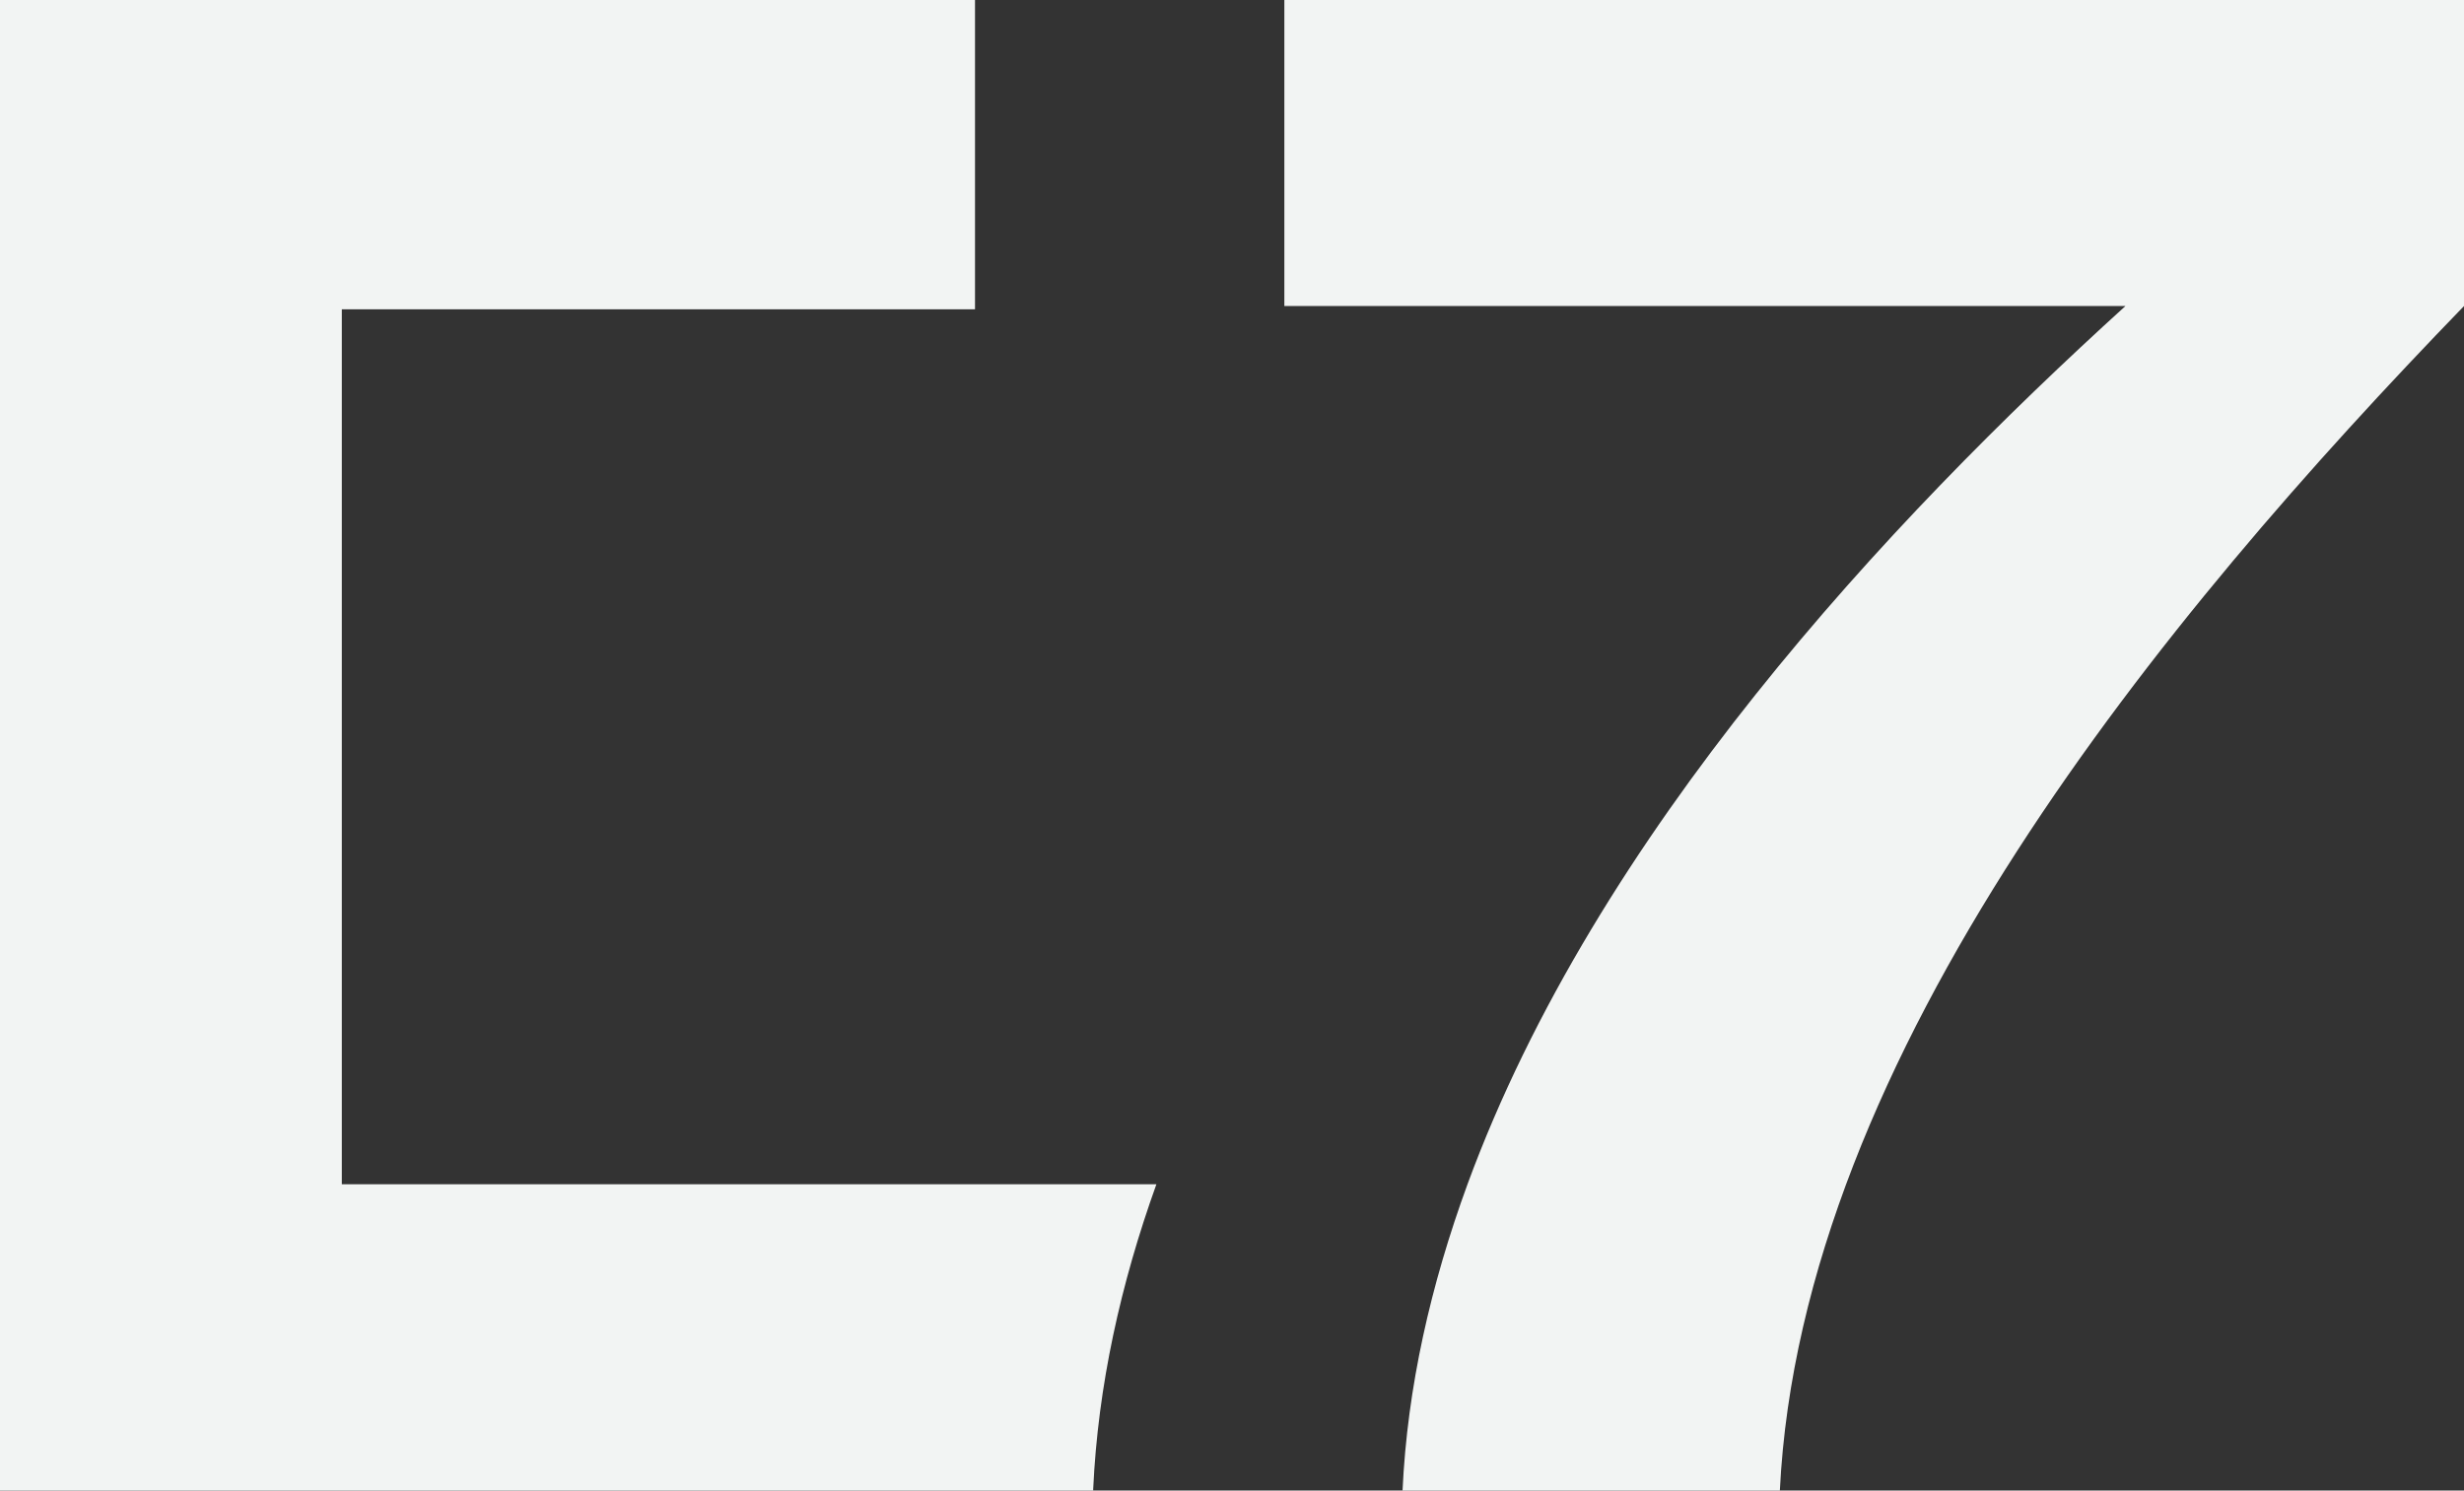<?xml version="1.0" encoding="UTF-8"?>
<svg id="Calque_2" data-name="Calque 2" xmlns="http://www.w3.org/2000/svg" viewBox="0 0 98.61 59.66">
  <rect x="0" y="0" width="98.61" height="59.66" fill="#333333" stroke="none"/>
  <defs>
    <style>
      .cls-1 {
        fill: #f2f4f3;
        stroke-width: 0px;
      }
    </style>
  </defs>
  <g id="Calque_1-2" data-name="Calque 1">
    <g>
      <path class="cls-1" d="M46.28,47.4c-1.43,3.98-2.34,8.07-2.53,12.2v.06H0v-30.02S0,0,0,0h39.02v12.38H13.68v35.02h32.6Z"/>
      <path class="cls-1" d="M98.61,0v12.25c-12.06,12.45-26.52,29.93-27.38,47.41h-15.1c.19-4.13,1.13-8.24,2.6-12.26,5.15-14.03,16.81-26.51,26.33-35.15h-33.66V0h47.21Z"/>
    </g>
  </g>
</svg>